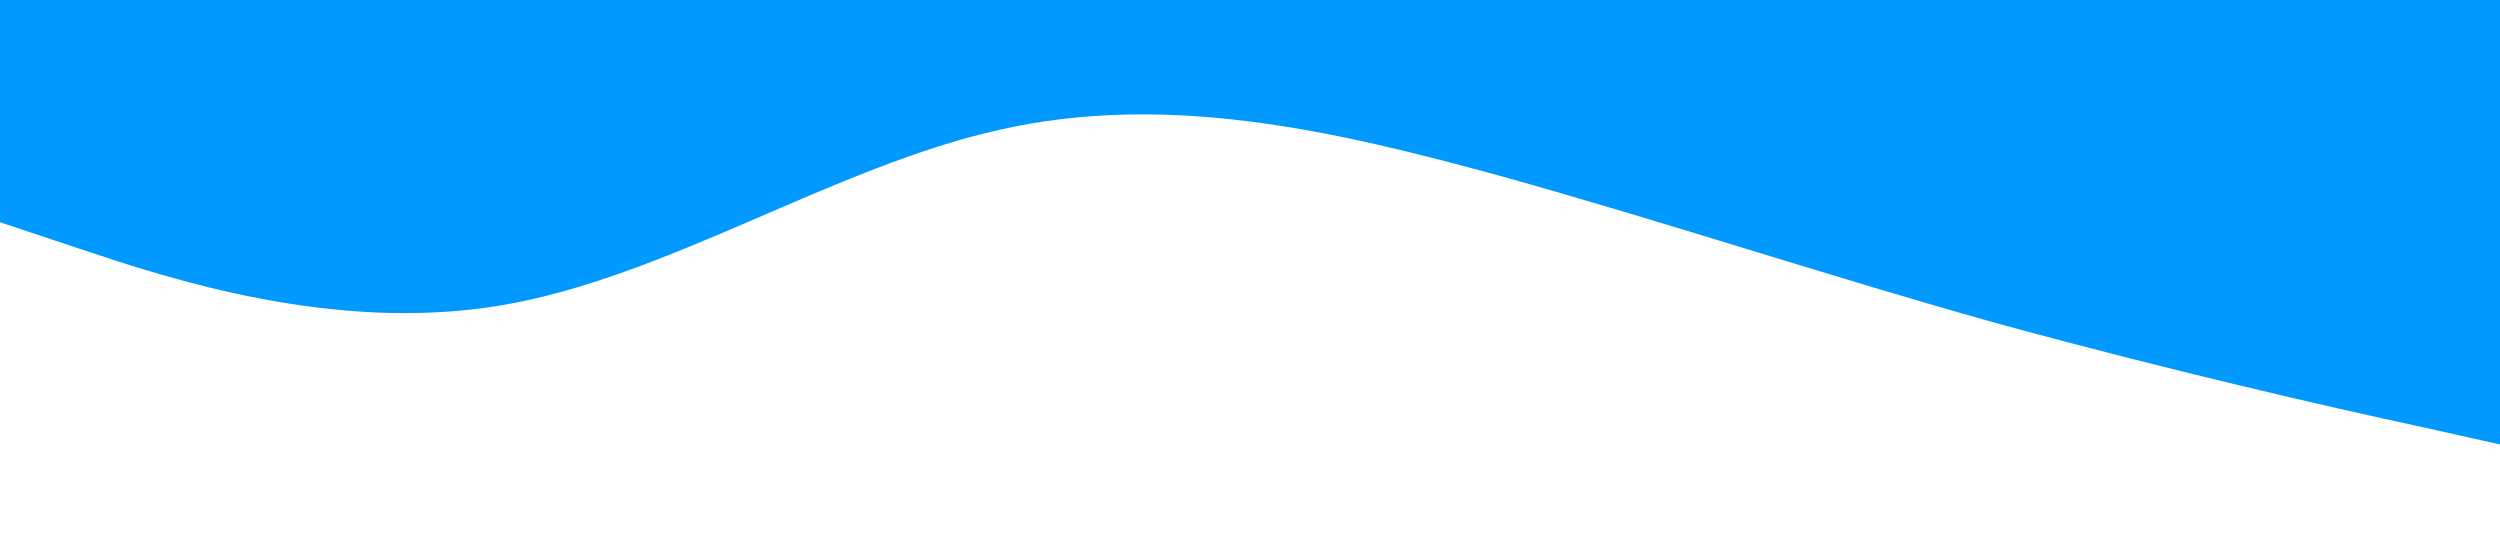 <svg xmlns="http://www.w3.org/2000/svg" viewBox="0 0 1440 320">
    <path fill="#0099ff" fill-opacity="1" d="M0,128L48,144C96,160,192,192,288,176C384,160,480,96,576,74.7C672,53,768,75,864,101.3C960,128,1056,160,1152,186.7C1248,213,1344,235,1392,245.3L1440,256L1440,0L1392,0C1344,0,1248,0,1152,0C1056,0,960,0,864,0C768,0,672,0,576,0C480,0,384,0,288,0C192,0,96,0,48,0L0,0Z"></path>
</svg>
